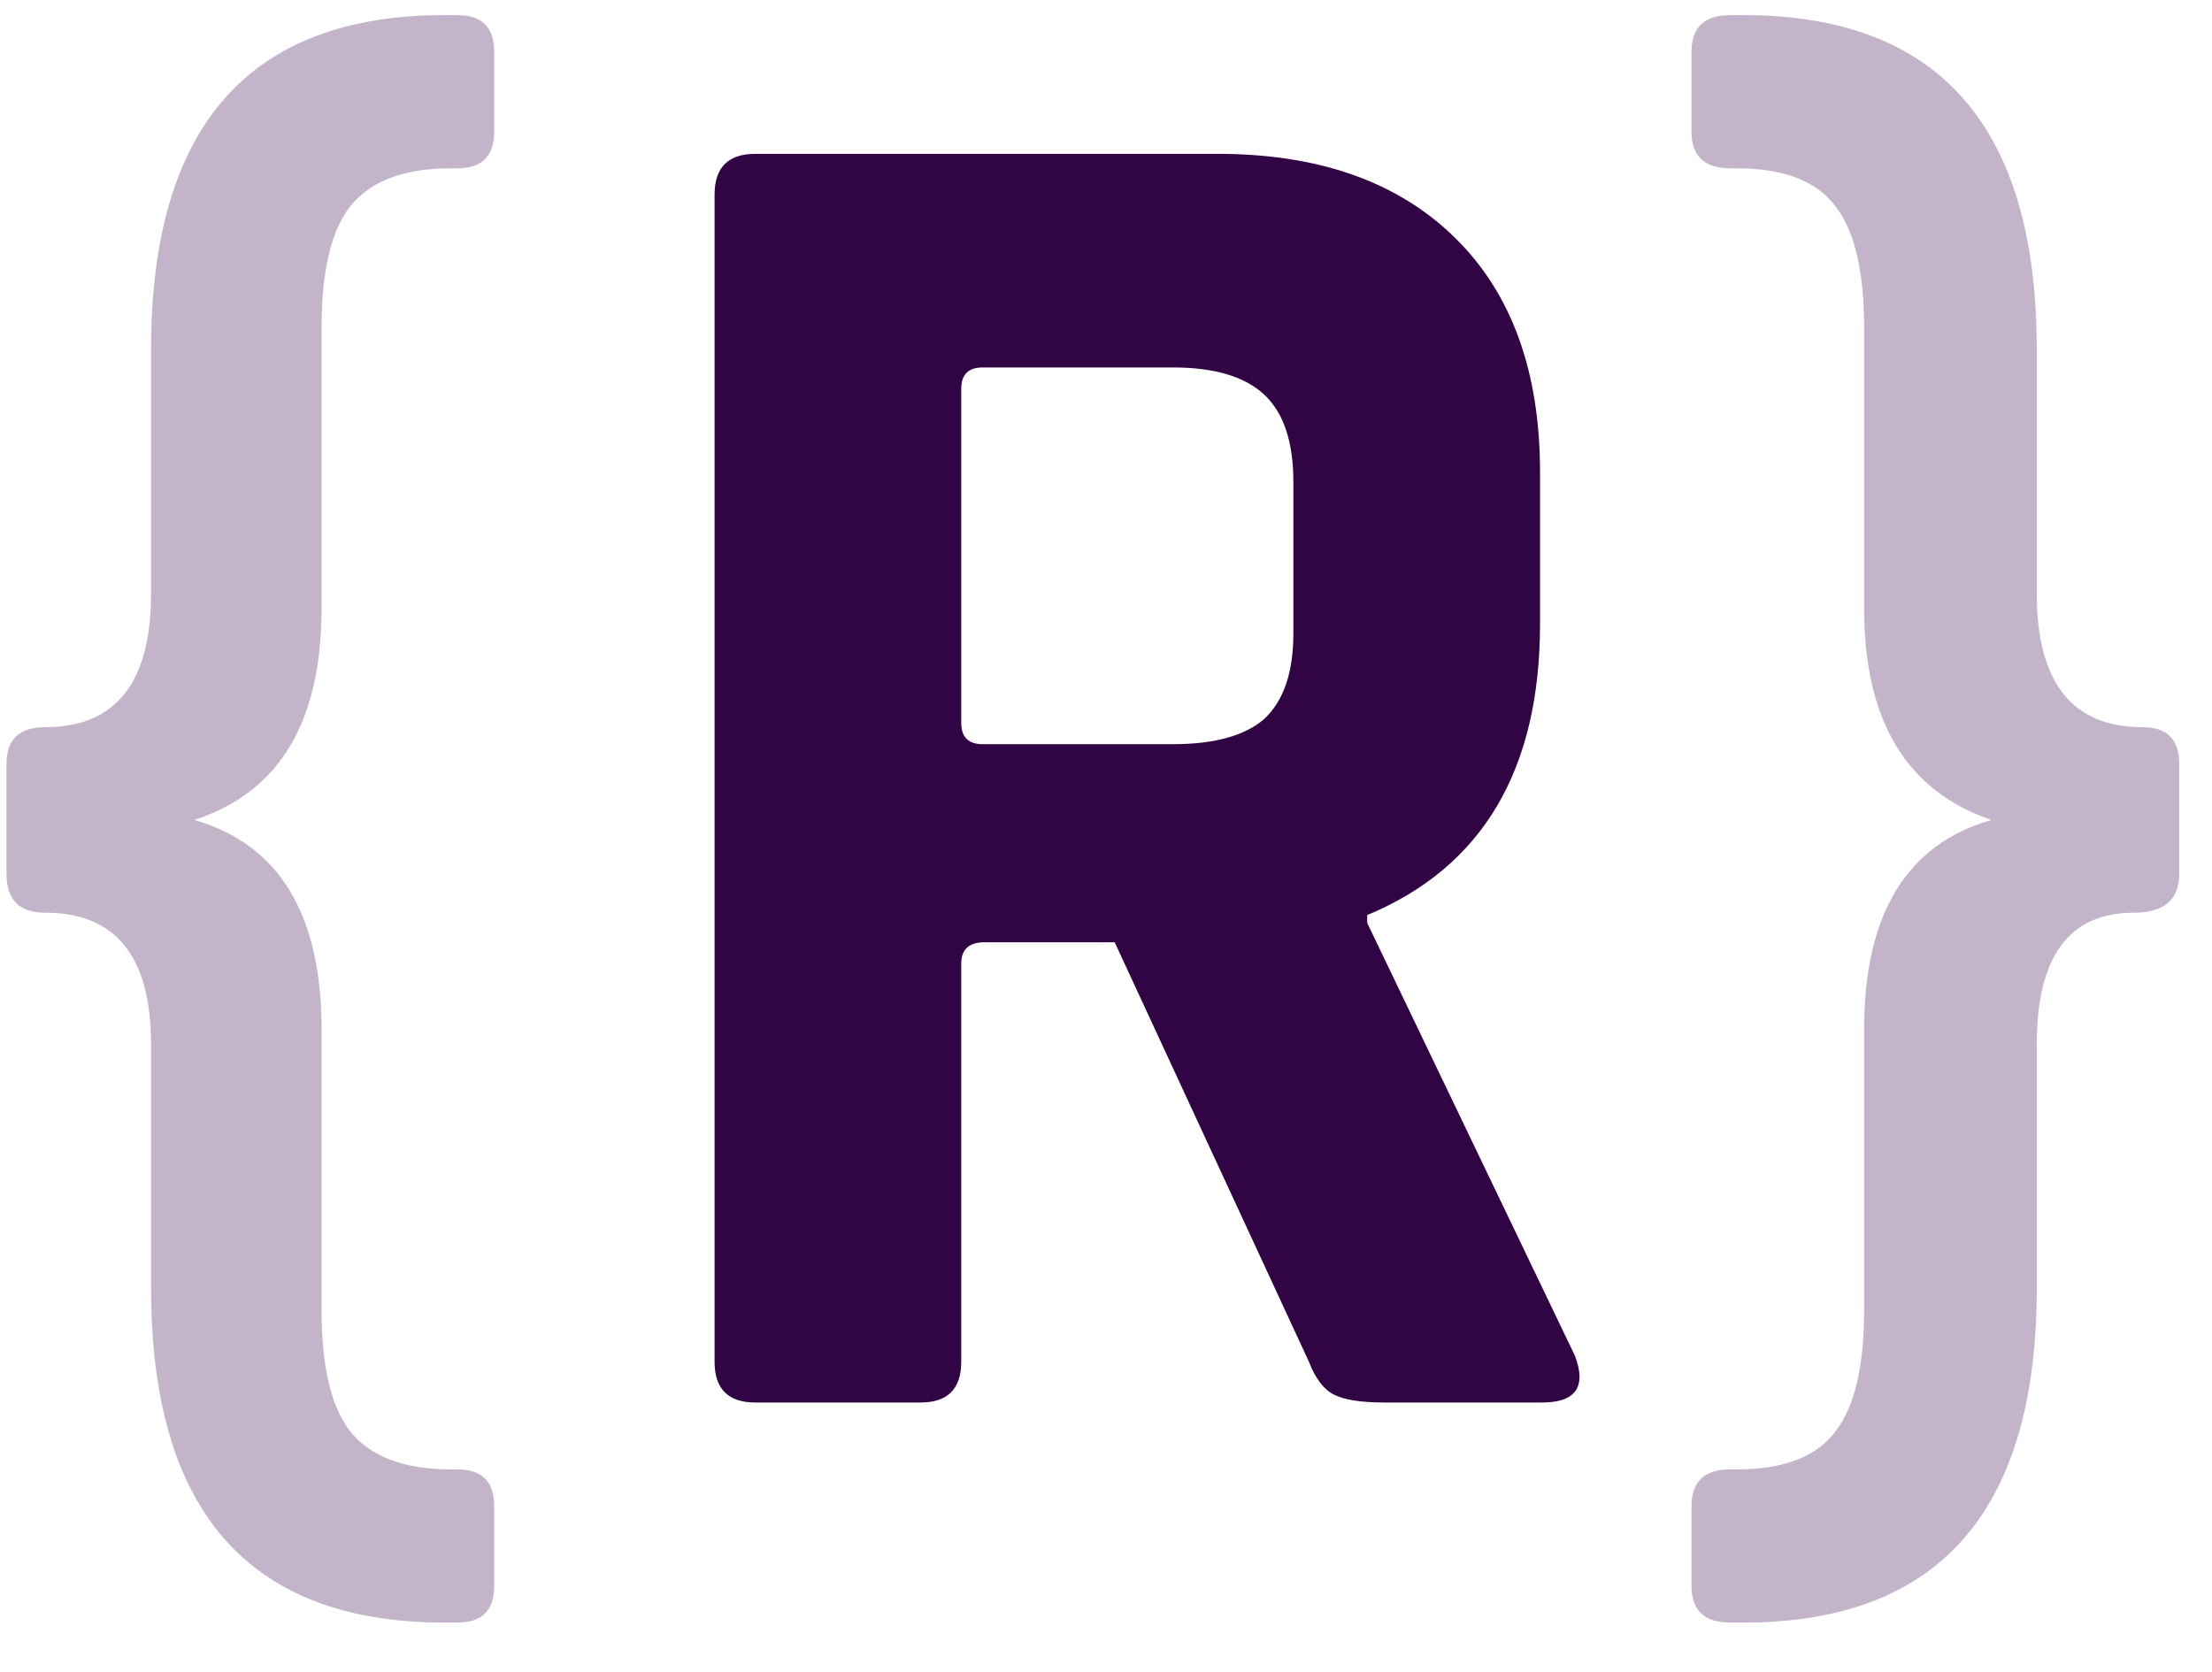 <svg viewBox="0 0 41 31" fill="none" xmlns="http://www.w3.org/2000/svg">
<path d="M8.24 0.28H8.48C8.933 0.28 9.16 0.507 9.16 0.96V2.44C9.16 2.893 8.933 3.12 8.48 3.12H8.36C7.48 3.12 6.853 3.36 6.48 3.84C6.133 4.293 5.96 5.04 5.96 6.08V11.28C5.96 13.387 5.173 14.693 3.6 15.2C5.173 15.653 5.96 16.947 5.96 19.08V24.28C5.96 25.32 6.133 26.067 6.48 26.52C6.853 27 7.48 27.24 8.36 27.24H8.48C8.933 27.24 9.16 27.467 9.16 27.92V29.4C9.16 29.853 8.933 30.08 8.48 30.08H8.24C4.613 30.08 2.8 28.013 2.8 23.88V19.36C2.8 17.733 2.147 16.92 0.84 16.92C0.36 16.92 0.12 16.68 0.12 16.2V14.16C0.12 13.707 0.36 13.48 0.84 13.48C2.147 13.48 2.8 12.653 2.8 11V6.48C2.8 2.347 4.613 0.28 8.24 0.28Z" fill="#C3B4CA"/>
<path d="M17.061 26H14.001C13.497 26 13.245 25.748 13.245 25.244V3.608C13.245 3.104 13.497 2.852 14.001 2.852H22.569C24.441 2.852 25.905 3.368 26.961 4.4C28.017 5.432 28.545 6.884 28.545 8.756V11.564C28.545 14.276 27.477 16.076 25.341 16.964V17.108L29.193 25.136C29.409 25.712 29.205 26 28.581 26H25.665C25.233 26 24.921 25.952 24.729 25.856C24.537 25.76 24.381 25.556 24.261 25.244L20.661 17.468H18.249C17.961 17.468 17.817 17.6 17.817 17.864V25.244C17.817 25.748 17.565 26 17.061 26ZM18.213 13.796H21.741C22.509 13.796 23.073 13.64 23.433 13.328C23.793 12.992 23.973 12.464 23.973 11.744V8.936C23.973 8.192 23.793 7.652 23.433 7.316C23.073 6.98 22.509 6.812 21.741 6.812H18.213C17.949 6.812 17.817 6.944 17.817 7.208V13.4C17.817 13.664 17.949 13.796 18.213 13.796Z" fill="#310444"/>
<path d="M37.752 6.48V11C37.752 12.653 38.406 13.48 39.712 13.48C40.166 13.48 40.392 13.707 40.392 14.16V16.2C40.392 16.68 40.112 16.92 39.552 16.92C38.352 16.92 37.752 17.733 37.752 19.36V23.88C37.752 28.013 35.939 30.08 32.312 30.08H32.072C31.592 30.08 31.352 29.853 31.352 29.4V27.92C31.352 27.467 31.592 27.24 32.072 27.24H32.192C33.072 27.24 33.685 27 34.032 26.52C34.379 26.067 34.552 25.32 34.552 24.28V19.08C34.552 16.947 35.339 15.653 36.912 15.2C35.339 14.667 34.552 13.36 34.552 11.28V6.08C34.552 5.04 34.379 4.293 34.032 3.84C33.685 3.36 33.072 3.12 32.192 3.12H32.072C31.592 3.12 31.352 2.893 31.352 2.44V0.96C31.352 0.507 31.592 0.28 32.072 0.28H32.312C35.939 0.28 37.752 2.347 37.752 6.48Z" fill="#663E77" fill-opacity="0.39"/>
</svg>
